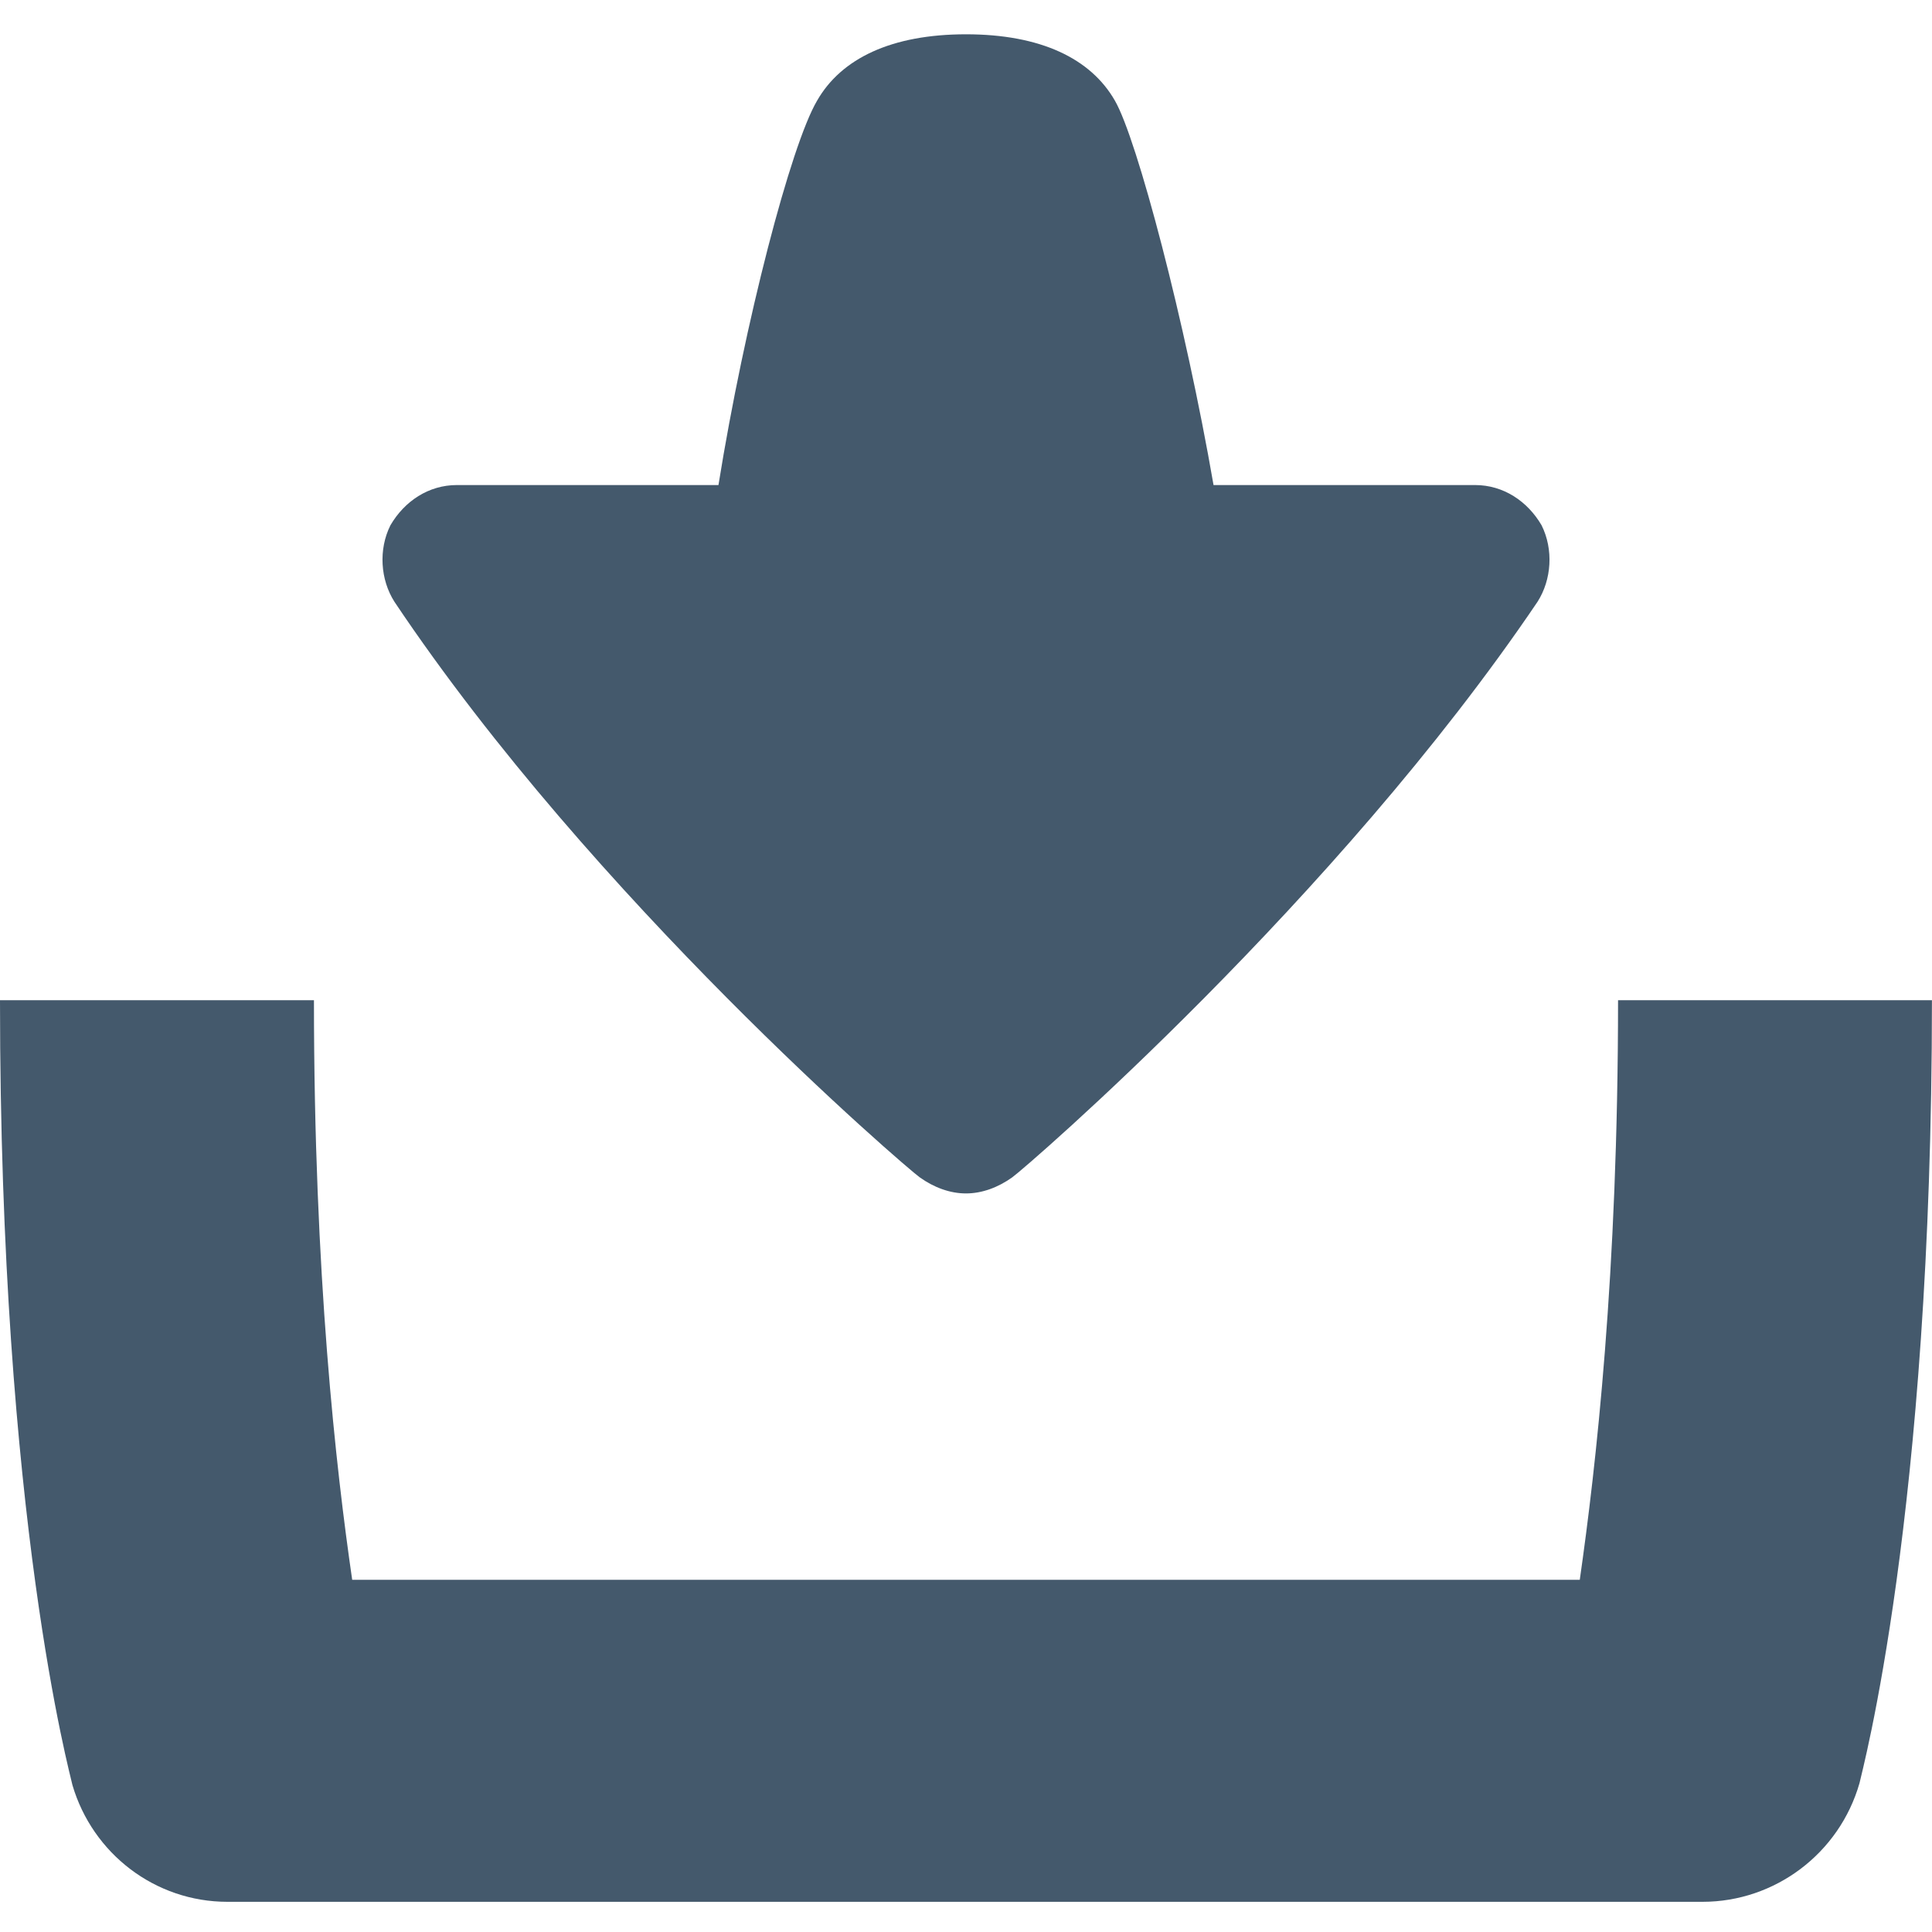 <?xml version="1.0" encoding="utf-8"?> <!-- Generator: IcoMoon.io --> <!DOCTYPE svg PUBLIC "-//W3C//DTD SVG 1.1//EN" "http://www.w3.org/Graphics/SVG/1.1/DTD/svg11.dtd"> <svg version="1.1" xmlns="http://www.w3.org/2000/svg" xmlns:xlink="http://www.w3.org/1999/xlink" x="0px" y="0px" width="64px" height="64px" viewBox="0 0 64 64" xml:space="preserve" fill="#44596c"> <path d="M30.466,39c0.467,0.334,1,0.534,1.533,0.534c0.534,0,1.067-0.2,1.534-0.534 C34,38.667,44.266,29.801,50.933,19.934c0.467-0.732,0.533-1.732,0.134-2.533c-0.467-0.8-1.268-1.333-2.201-1.333h-8.666 c-0.934-5.399-2.533-11.467-3.267-12.733c-0.8-1.399-2.466-2.199-4.933-2.199c-2.467,0-4.133,0.8-4.933,2.199 c-0.867,1.467-2.4,7.334-3.267,12.733h-8.667c-0.934,0-1.733,0.533-2.2,1.333c-0.4,0.801-0.333,1.801,0.133,2.533 C19.667,29.801,30,38.667,30.466,39z M53.6,33.134c0,9.066-0.734,15.467-1.268,19.2H11.667 c-0.533-3.667-1.267-10.067-1.267-19.2H0c0,17.2,2.333,25.666,2.4,26C3.067,61.4,5.133,63,7.533,63h48.866 c2.399,0,4.533-1.6,5.2-3.934c0.066-0.333,2.399-8.866,2.399-25.933H53.6z" ></path> </svg>